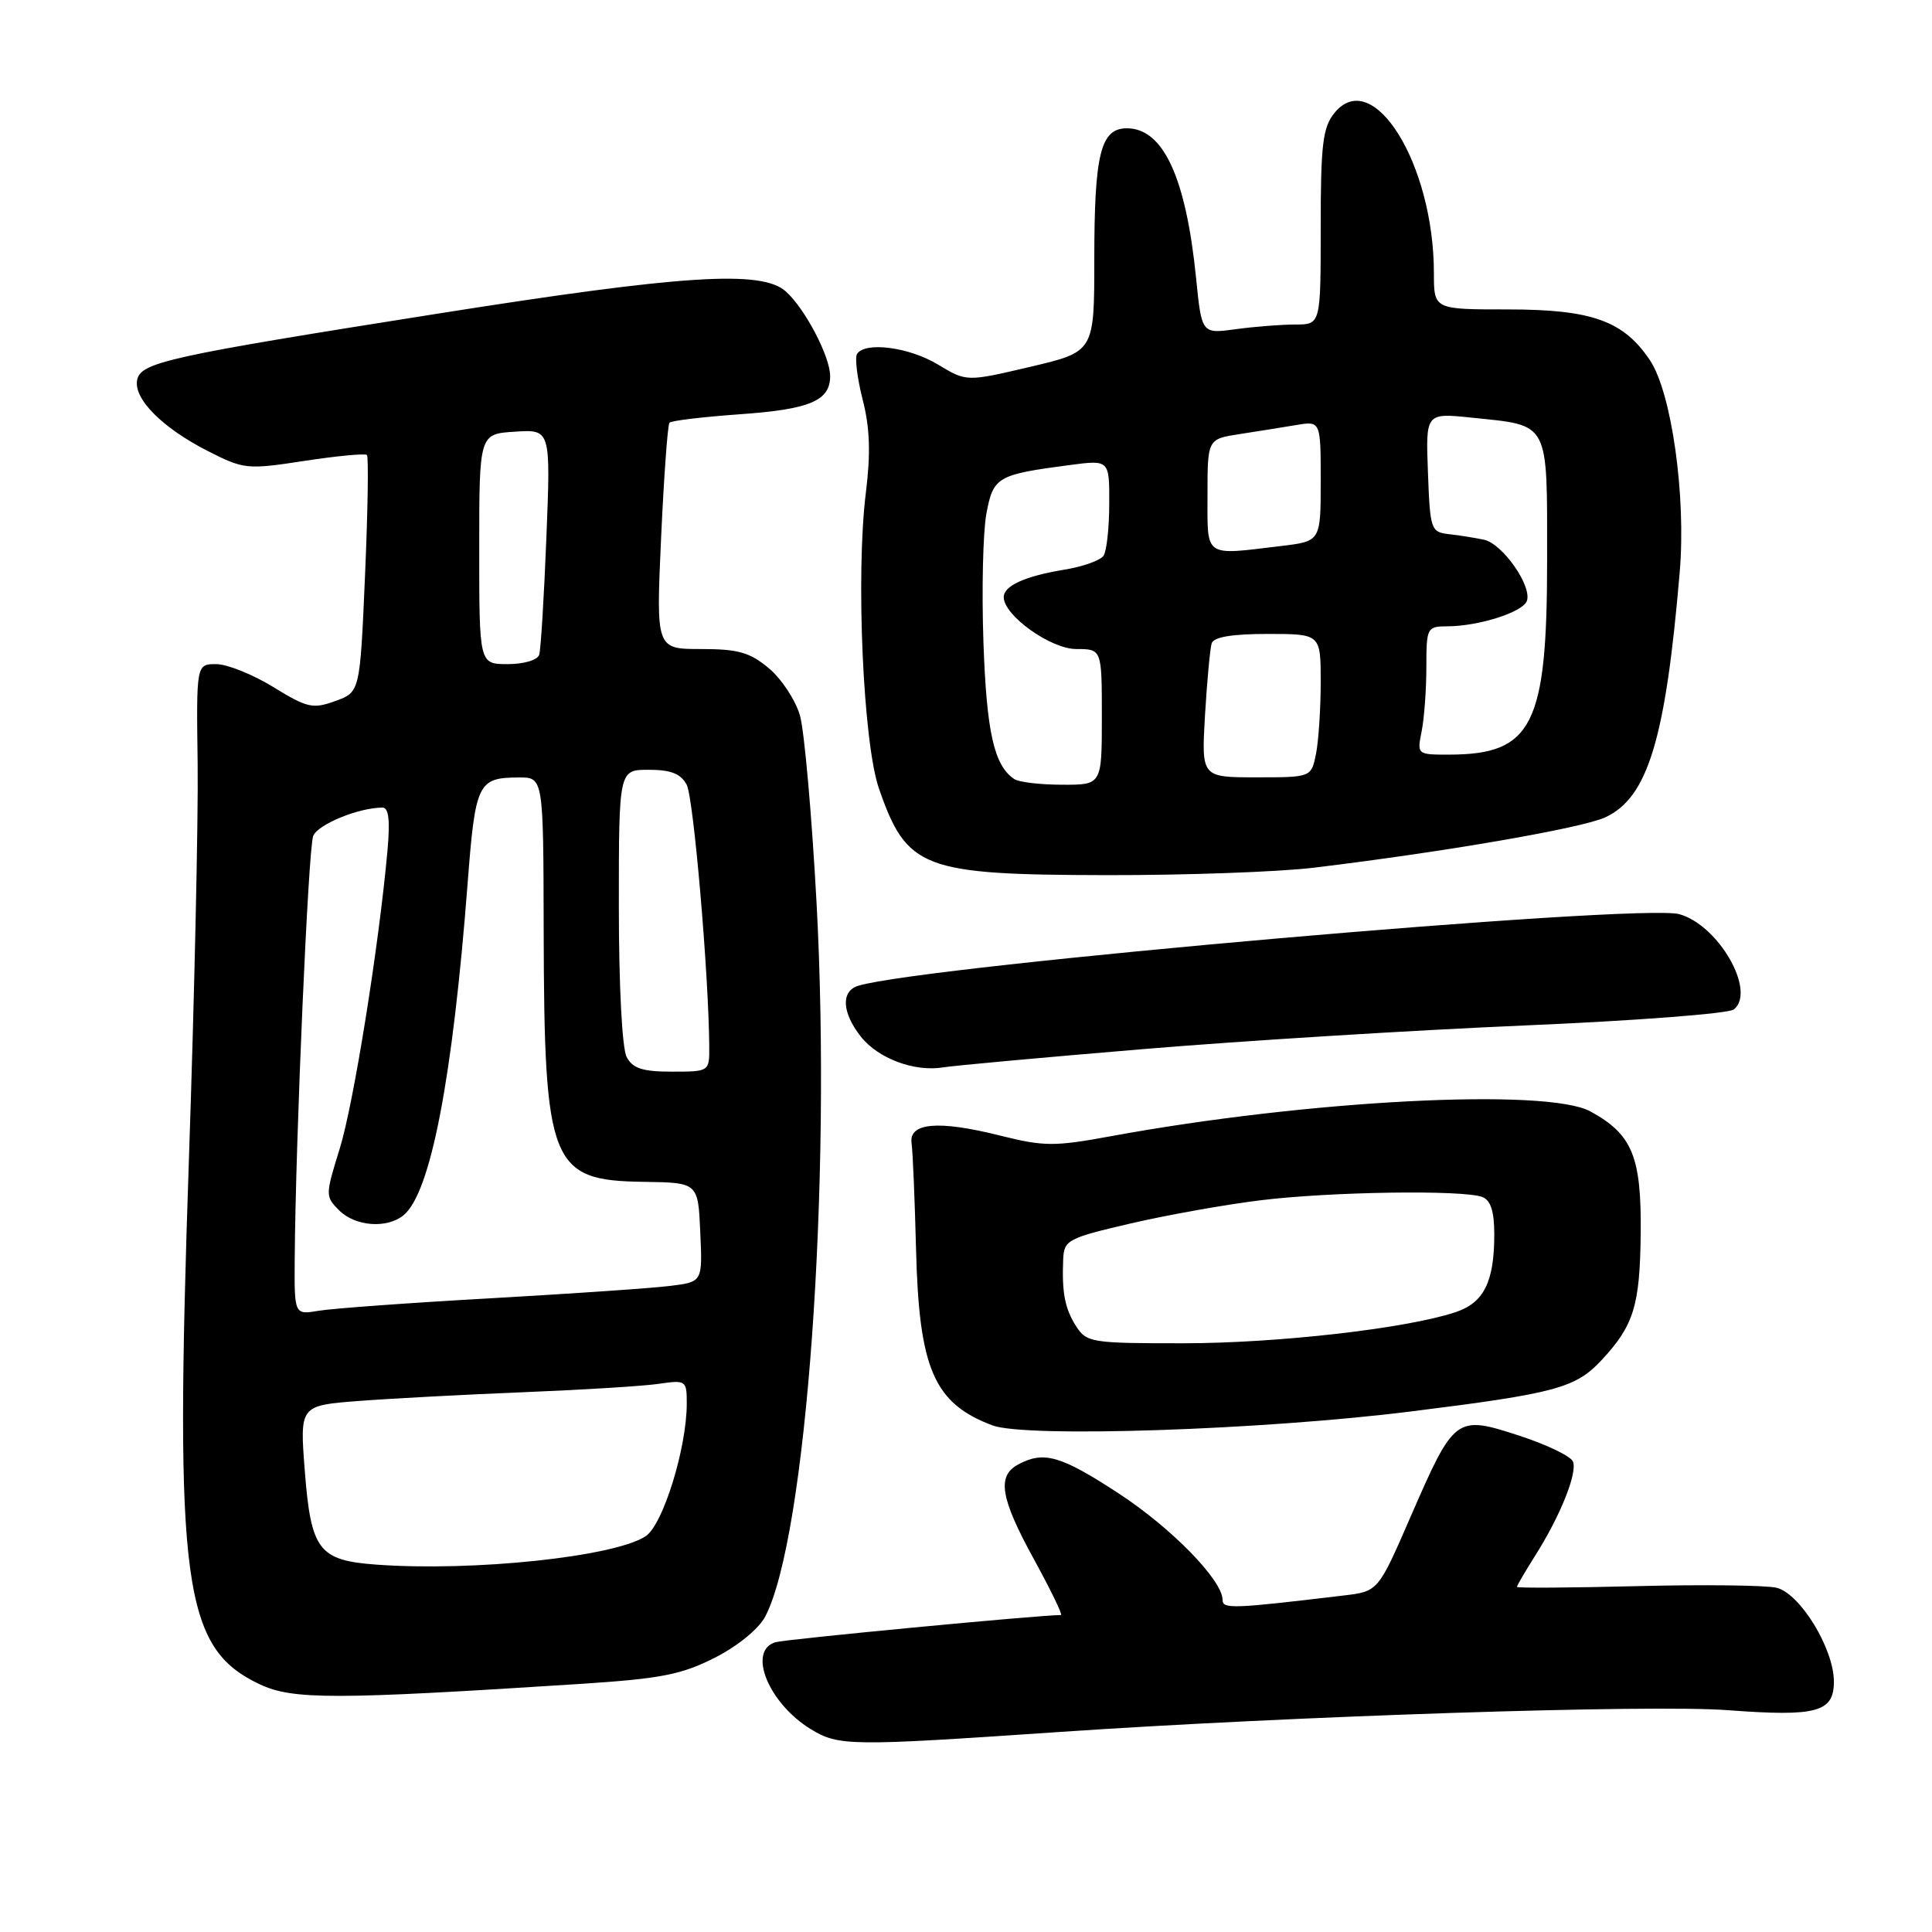 <?xml version="1.0" encoding="UTF-8" standalone="no"?>
<!DOCTYPE svg PUBLIC "-//W3C//DTD SVG 1.1//EN" "http://www.w3.org/Graphics/SVG/1.1/DTD/svg11.dtd" >
<svg xmlns="http://www.w3.org/2000/svg" xmlns:xlink="http://www.w3.org/1999/xlink" version="1.1" viewBox="0 0 256 256">
 <g >
 <path fill="currentColor"
d=" M 140.00 229.52 C 171.17 227.39 218.75 225.83 228.97 226.61 C 240.73 227.49 243.00 226.88 243.00 222.82 C 243.00 218.48 238.55 211.18 235.42 210.39 C 234.05 210.05 225.74 209.95 216.96 210.17 C 208.18 210.39 201.00 210.44 201.00 210.27 C 201.00 210.10 202.10 208.22 203.44 206.10 C 206.77 200.82 209.02 195.21 208.43 193.67 C 208.16 192.96 204.93 191.41 201.27 190.22 C 192.91 187.50 192.71 187.65 186.90 201.00 C 182.61 210.87 182.61 210.87 178.05 211.41 C 163.36 213.17 162.00 213.22 162.00 212.01 C 162.00 209.39 155.24 202.46 148.16 197.84 C 140.56 192.88 138.31 192.23 134.93 194.04 C 132.06 195.57 132.55 198.51 137.03 206.66 C 139.24 210.70 140.84 214.00 140.58 214.00 C 137.72 214.00 104.06 217.21 102.75 217.60 C 98.99 218.74 101.84 225.71 107.46 229.14 C 111.13 231.37 112.67 231.39 140.00 229.52 Z  M 77.00 223.12 C 87.58 222.43 90.30 221.90 94.73 219.65 C 97.78 218.09 100.56 215.82 101.41 214.18 C 106.86 203.64 110.21 157.04 108.20 119.68 C 107.57 108.03 106.58 96.84 106.00 94.81 C 105.42 92.79 103.57 89.97 101.89 88.56 C 99.37 86.44 97.82 86.00 92.89 86.00 C 86.93 86.00 86.93 86.00 87.60 71.25 C 87.97 63.14 88.47 56.28 88.71 56.01 C 88.95 55.74 93.16 55.24 98.06 54.89 C 107.31 54.24 110.00 53.10 110.00 49.84 C 110.00 47.26 106.70 40.94 104.14 38.63 C 100.96 35.75 90.60 36.40 58.00 41.56 C 22.26 47.21 18.62 48.01 18.17 50.36 C 17.69 52.85 21.51 56.69 27.49 59.74 C 32.32 62.20 32.72 62.24 40.34 61.07 C 44.66 60.41 48.39 60.06 48.62 60.29 C 48.85 60.52 48.74 67.68 48.37 76.21 C 47.70 91.71 47.70 91.71 44.43 92.89 C 41.45 93.97 40.70 93.80 36.22 91.04 C 33.50 89.37 30.09 88.00 28.65 88.00 C 26.01 88.00 26.01 88.00 26.19 101.25 C 26.28 108.54 25.76 132.26 25.02 153.98 C 23.12 210.03 24.25 218.37 34.40 223.17 C 38.78 225.24 44.27 225.23 77.00 223.12 Z  M 187.00 187.02 C 206.14 184.63 208.77 183.92 212.21 180.23 C 216.48 175.65 217.30 173.01 217.40 163.49 C 217.51 153.25 216.30 150.31 210.74 147.27 C 204.97 144.12 173.28 145.76 147.22 150.55 C 139.71 151.93 138.34 151.93 132.52 150.47 C 124.31 148.41 120.39 148.76 120.79 151.50 C 120.95 152.60 121.21 158.90 121.38 165.50 C 121.77 181.39 123.75 185.95 131.50 188.87 C 135.92 190.53 167.29 189.49 187.00 187.02 Z  M 151.50 139.01 C 164.70 137.91 187.43 136.50 202.00 135.88 C 216.57 135.26 229.06 134.31 229.74 133.76 C 232.75 131.36 227.72 122.57 222.51 121.13 C 217.28 119.69 122.75 127.93 113.75 130.61 C 111.41 131.31 111.54 134.14 114.06 137.35 C 116.35 140.26 121.17 142.06 125.00 141.43 C 126.38 141.20 138.30 140.11 151.50 139.01 Z  M 174.03 114.98 C 191.32 112.90 209.60 109.74 212.71 108.30 C 218.35 105.69 220.70 97.94 222.57 75.81 C 223.43 65.74 221.50 52.05 218.63 47.74 C 215.12 42.50 210.94 41.00 199.75 41.00 C 190.00 41.00 190.00 41.00 190.00 36.21 C 190.00 21.72 181.91 8.69 176.81 14.98 C 175.27 16.89 175.00 19.16 175.00 30.11 C 175.00 43.00 175.00 43.00 171.64 43.00 C 169.79 43.00 166.24 43.28 163.75 43.62 C 159.23 44.24 159.23 44.24 158.49 36.87 C 157.15 23.52 154.14 17.00 149.32 17.00 C 145.84 17.00 145.00 20.37 145.00 34.37 C 145.00 46.61 145.00 46.61 136.53 48.60 C 128.07 50.59 128.07 50.59 124.28 48.30 C 120.47 45.99 114.59 45.23 113.56 46.91 C 113.25 47.41 113.59 50.13 114.31 52.96 C 115.27 56.71 115.38 60.05 114.73 65.30 C 113.38 76.12 114.37 98.47 116.47 104.50 C 120.16 115.12 122.23 115.91 146.53 115.96 C 156.99 115.98 169.37 115.54 174.03 114.98 Z  M 49.86 207.32 C 42.22 206.76 41.20 205.42 40.38 194.81 C 39.72 186.23 39.72 186.23 47.61 185.63 C 51.95 185.30 61.80 184.78 69.50 184.47 C 77.20 184.16 85.19 183.67 87.25 183.37 C 90.90 182.84 91.00 182.91 91.00 185.96 C 91.00 191.87 87.85 202.05 85.55 203.56 C 81.38 206.29 62.73 208.26 49.86 207.32 Z  M 39.05 166.86 C 39.17 150.85 40.85 112.40 41.50 110.77 C 42.12 109.23 47.51 107.02 50.68 107.01 C 51.51 107.00 51.70 108.71 51.34 112.75 C 50.19 125.46 46.85 146.30 45.01 152.22 C 43.10 158.36 43.10 158.54 44.93 160.37 C 47.08 162.52 51.29 162.83 53.49 161.01 C 57.06 158.04 59.97 142.99 61.96 117.08 C 62.99 103.71 63.31 103.04 68.75 103.02 C 72.00 103.00 72.00 103.00 72.04 123.25 C 72.11 154.36 72.93 156.43 85.28 156.60 C 92.50 156.70 92.50 156.70 92.79 163.28 C 93.09 169.86 93.09 169.86 88.79 170.39 C 86.43 170.69 75.72 171.42 65.00 172.03 C 54.27 172.63 44.04 173.38 42.25 173.68 C 39.00 174.23 39.00 174.23 39.05 166.86 Z  M 83.04 140.07 C 82.43 138.94 82.00 130.61 82.00 120.07 C 82.00 102.00 82.00 102.00 85.96 102.00 C 88.89 102.00 90.21 102.52 90.99 103.98 C 91.90 105.68 93.92 129.15 93.98 138.75 C 94.00 141.98 93.97 142.00 89.04 142.00 C 85.15 142.00 83.85 141.58 83.04 140.07 Z  M 63.50 72.75 C 63.50 57.50 63.50 57.50 68.23 57.20 C 72.97 56.89 72.97 56.89 72.40 71.20 C 72.09 79.06 71.66 86.06 71.45 86.75 C 71.23 87.46 69.43 88.00 67.28 88.00 C 63.50 88.00 63.50 88.00 63.50 72.75 Z  M 142.60 175.75 C 141.10 173.40 140.69 171.30 140.88 166.83 C 140.99 164.32 141.51 164.05 149.75 162.13 C 154.56 161.01 162.31 159.62 166.97 159.05 C 176.23 157.90 193.90 157.64 196.42 158.61 C 197.52 159.03 198.00 160.52 198.00 163.54 C 198.00 169.89 196.62 172.64 192.81 173.89 C 186.24 176.05 169.24 177.99 156.77 177.99 C 144.67 178.00 143.98 177.89 142.60 175.75 Z  M 134.40 103.23 C 131.72 101.45 130.73 97.06 130.31 85.09 C 130.07 78.16 130.25 70.51 130.70 68.07 C 131.62 63.18 132.11 62.89 141.75 61.62 C 147.00 60.93 147.00 60.93 146.98 66.72 C 146.98 69.90 146.64 73.01 146.23 73.63 C 145.83 74.25 143.47 75.09 141.00 75.49 C 135.80 76.35 133.00 77.62 133.00 79.13 C 133.00 81.55 139.22 86.00 142.61 86.00 C 146.00 86.00 146.00 86.00 146.00 95.00 C 146.00 104.00 146.00 104.00 140.75 103.98 C 137.86 103.98 135.00 103.64 134.40 103.23 Z  M 159.67 94.75 C 159.94 90.21 160.34 85.94 160.55 85.25 C 160.81 84.41 163.22 84.00 167.97 84.00 C 175.00 84.00 175.00 84.00 175.00 90.38 C 175.00 93.88 174.72 98.16 174.38 99.88 C 173.75 103.00 173.75 103.00 166.47 103.00 C 159.19 103.00 159.19 103.00 159.67 94.75 Z  M 188.38 96.88 C 188.72 95.16 189.00 91.33 189.00 88.38 C 189.00 83.18 189.09 83.00 191.75 82.99 C 195.89 82.99 201.74 81.13 202.31 79.65 C 203.05 77.70 199.12 72.06 196.65 71.52 C 195.47 71.27 193.38 70.93 192.00 70.78 C 189.60 70.51 189.49 70.19 189.21 62.60 C 188.91 54.71 188.91 54.71 195.00 55.34 C 205.43 56.43 205.00 55.61 205.00 74.29 C 205.00 96.06 203.05 99.95 192.12 99.99 C 187.76 100.00 187.75 100.00 188.38 96.88 Z  M 160.00 65.59 C 160.00 58.18 160.00 58.18 164.25 57.52 C 166.59 57.16 169.96 56.62 171.75 56.32 C 175.00 55.78 175.00 55.78 175.00 63.75 C 175.00 71.72 175.00 71.72 169.75 72.35 C 159.44 73.59 160.00 73.98 160.00 65.59 Z "/>
</g>
</svg>